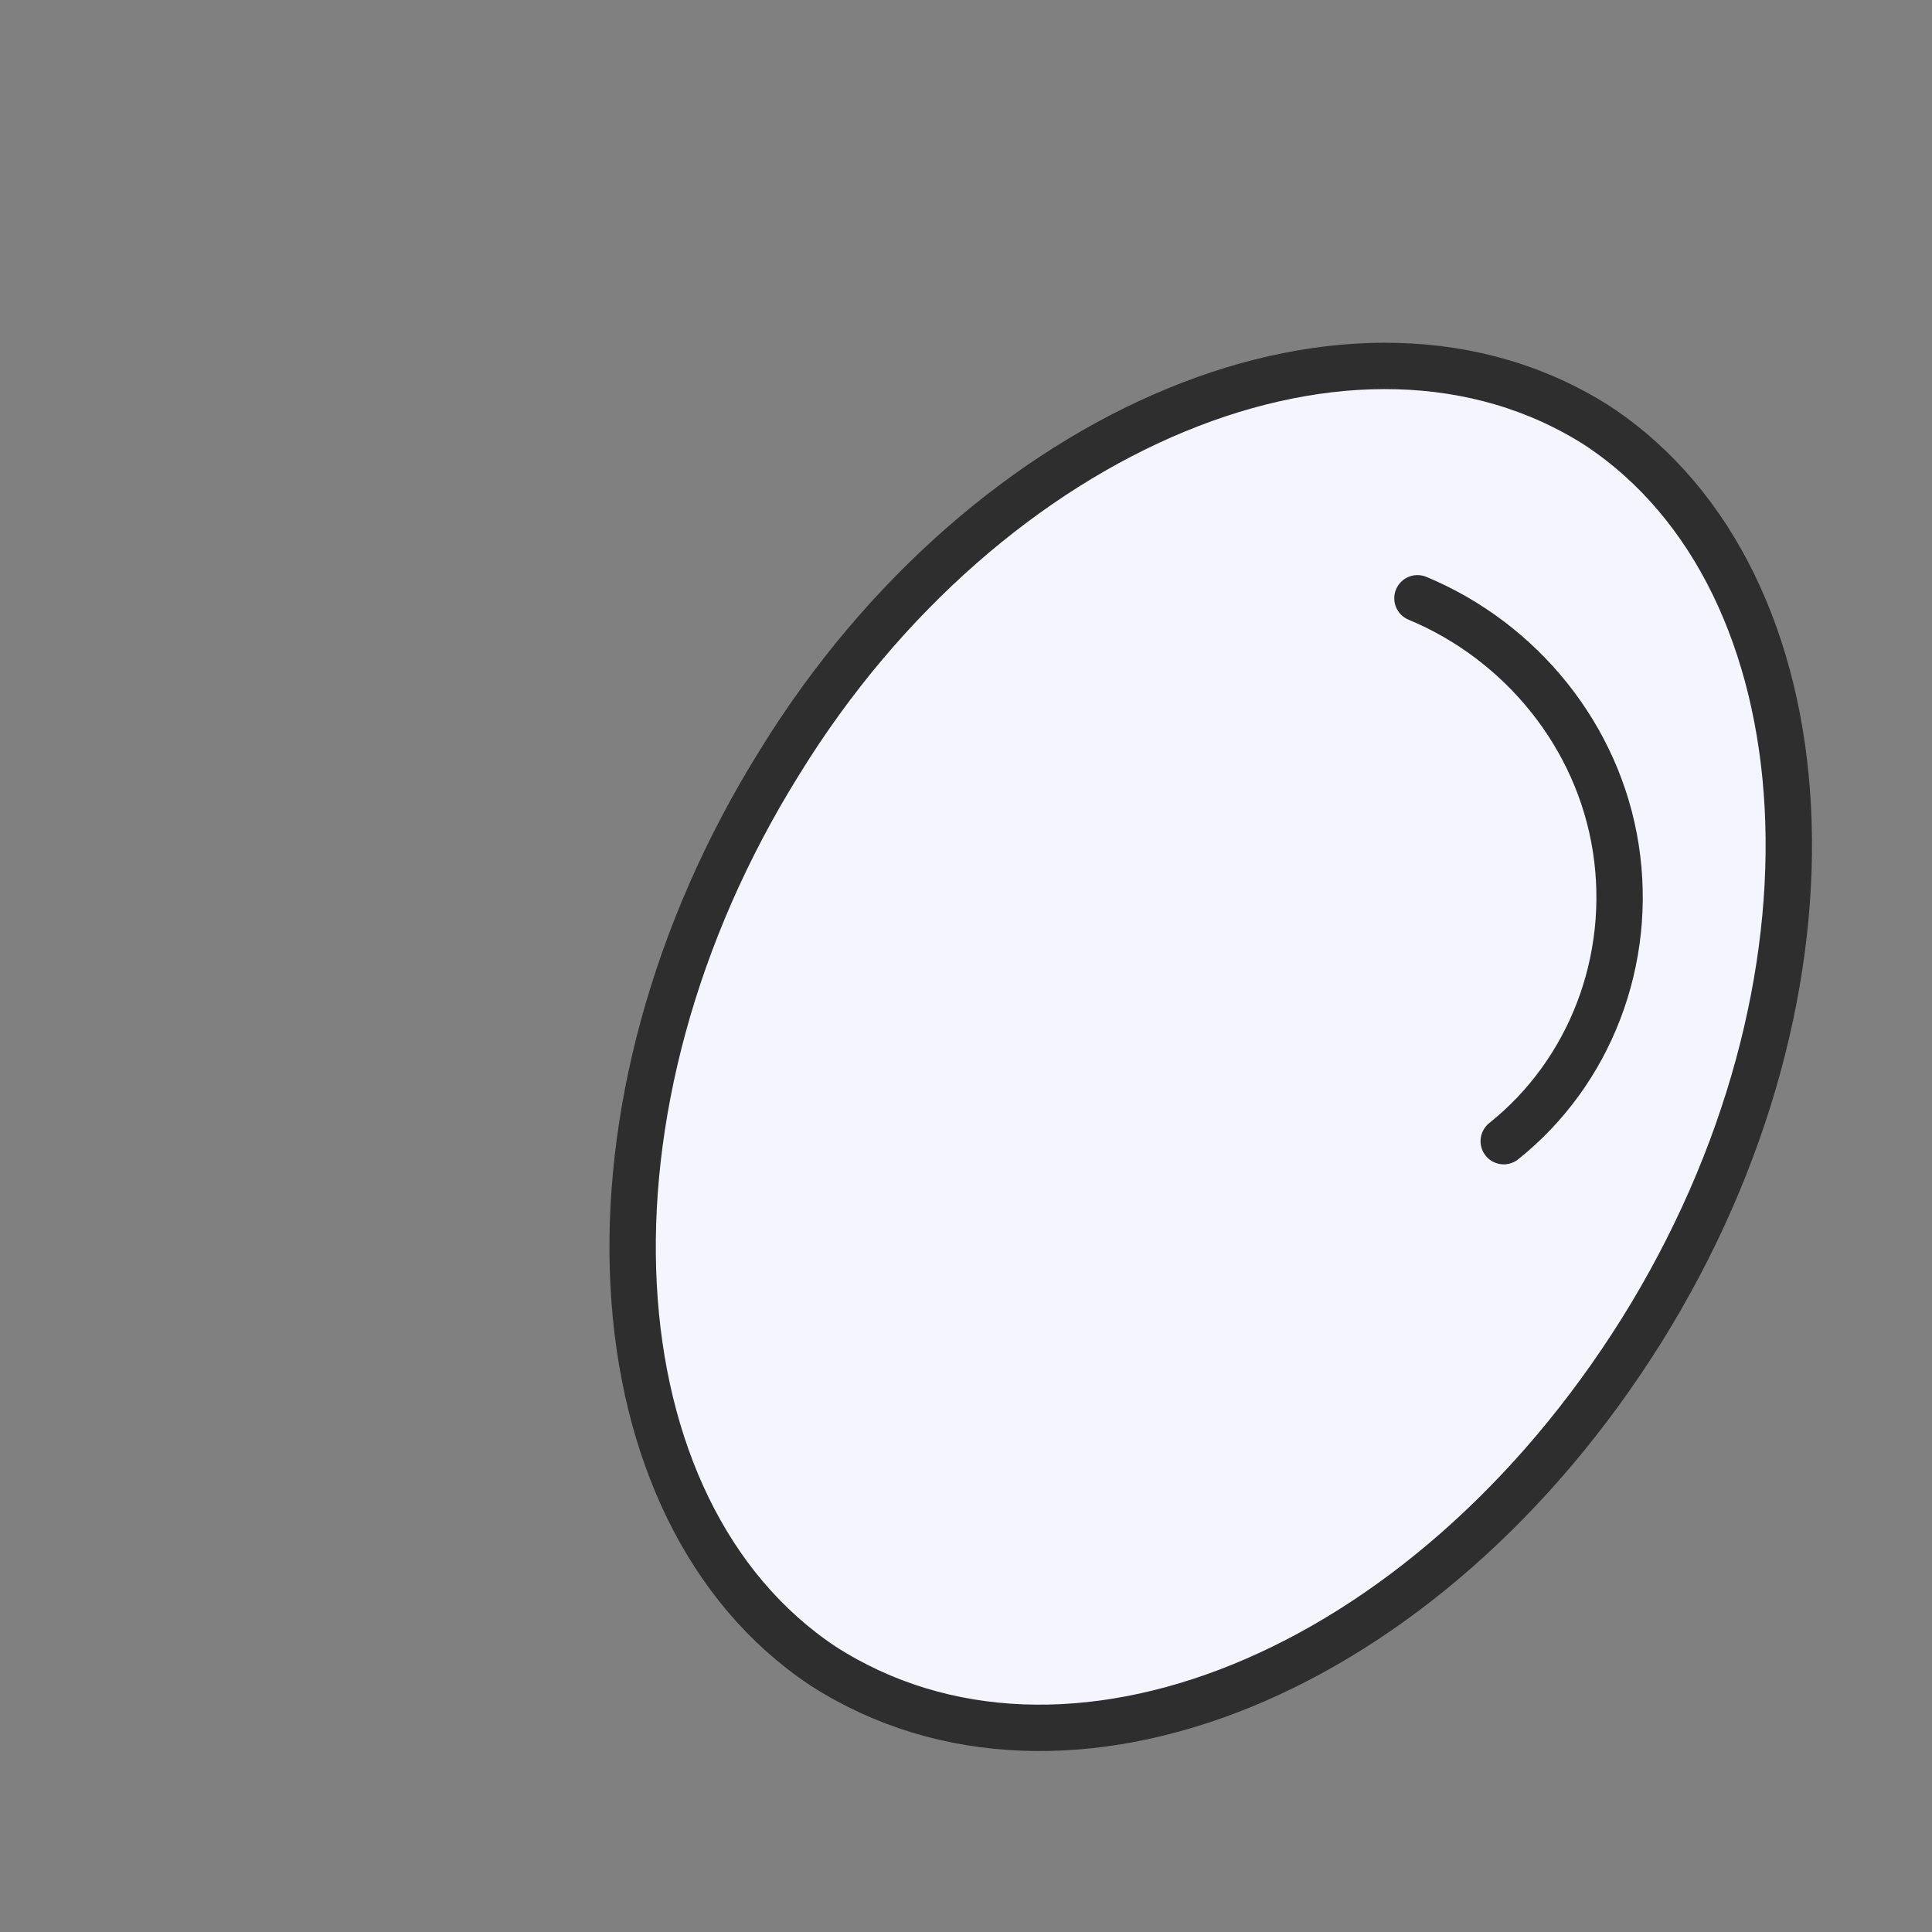 <svg width="3" height="3" viewBox="0 0 3 3" fill="none" xmlns="http://www.w3.org/2000/svg">
<rect x="0" y="0" width="3" height="3" fill="#808080" stroke="none"/>
<path d="M1.211 1.183C0.877 1.718 0.917 2.347 1.278 2.587C1.653 2.828 2.214 2.601 2.549 2.066C2.883 1.531 2.843 0.902 2.482 0.662C2.107 0.421 1.532 0.662 1.211 1.183Z" fill="#F5F5FF" stroke="#2E2E2E" stroke-width="0.072" stroke-miterlimit="10" stroke-linecap="round" stroke-linejoin="round"/>
<path d="M2.201 0.929C2.362 0.996 2.482 1.143 2.509 1.317C2.536 1.491 2.469 1.665 2.335 1.772" stroke="#2E2E2E" stroke-width="0.072" stroke-miterlimit="10" stroke-linecap="round" stroke-linejoin="round"/>
</svg>
